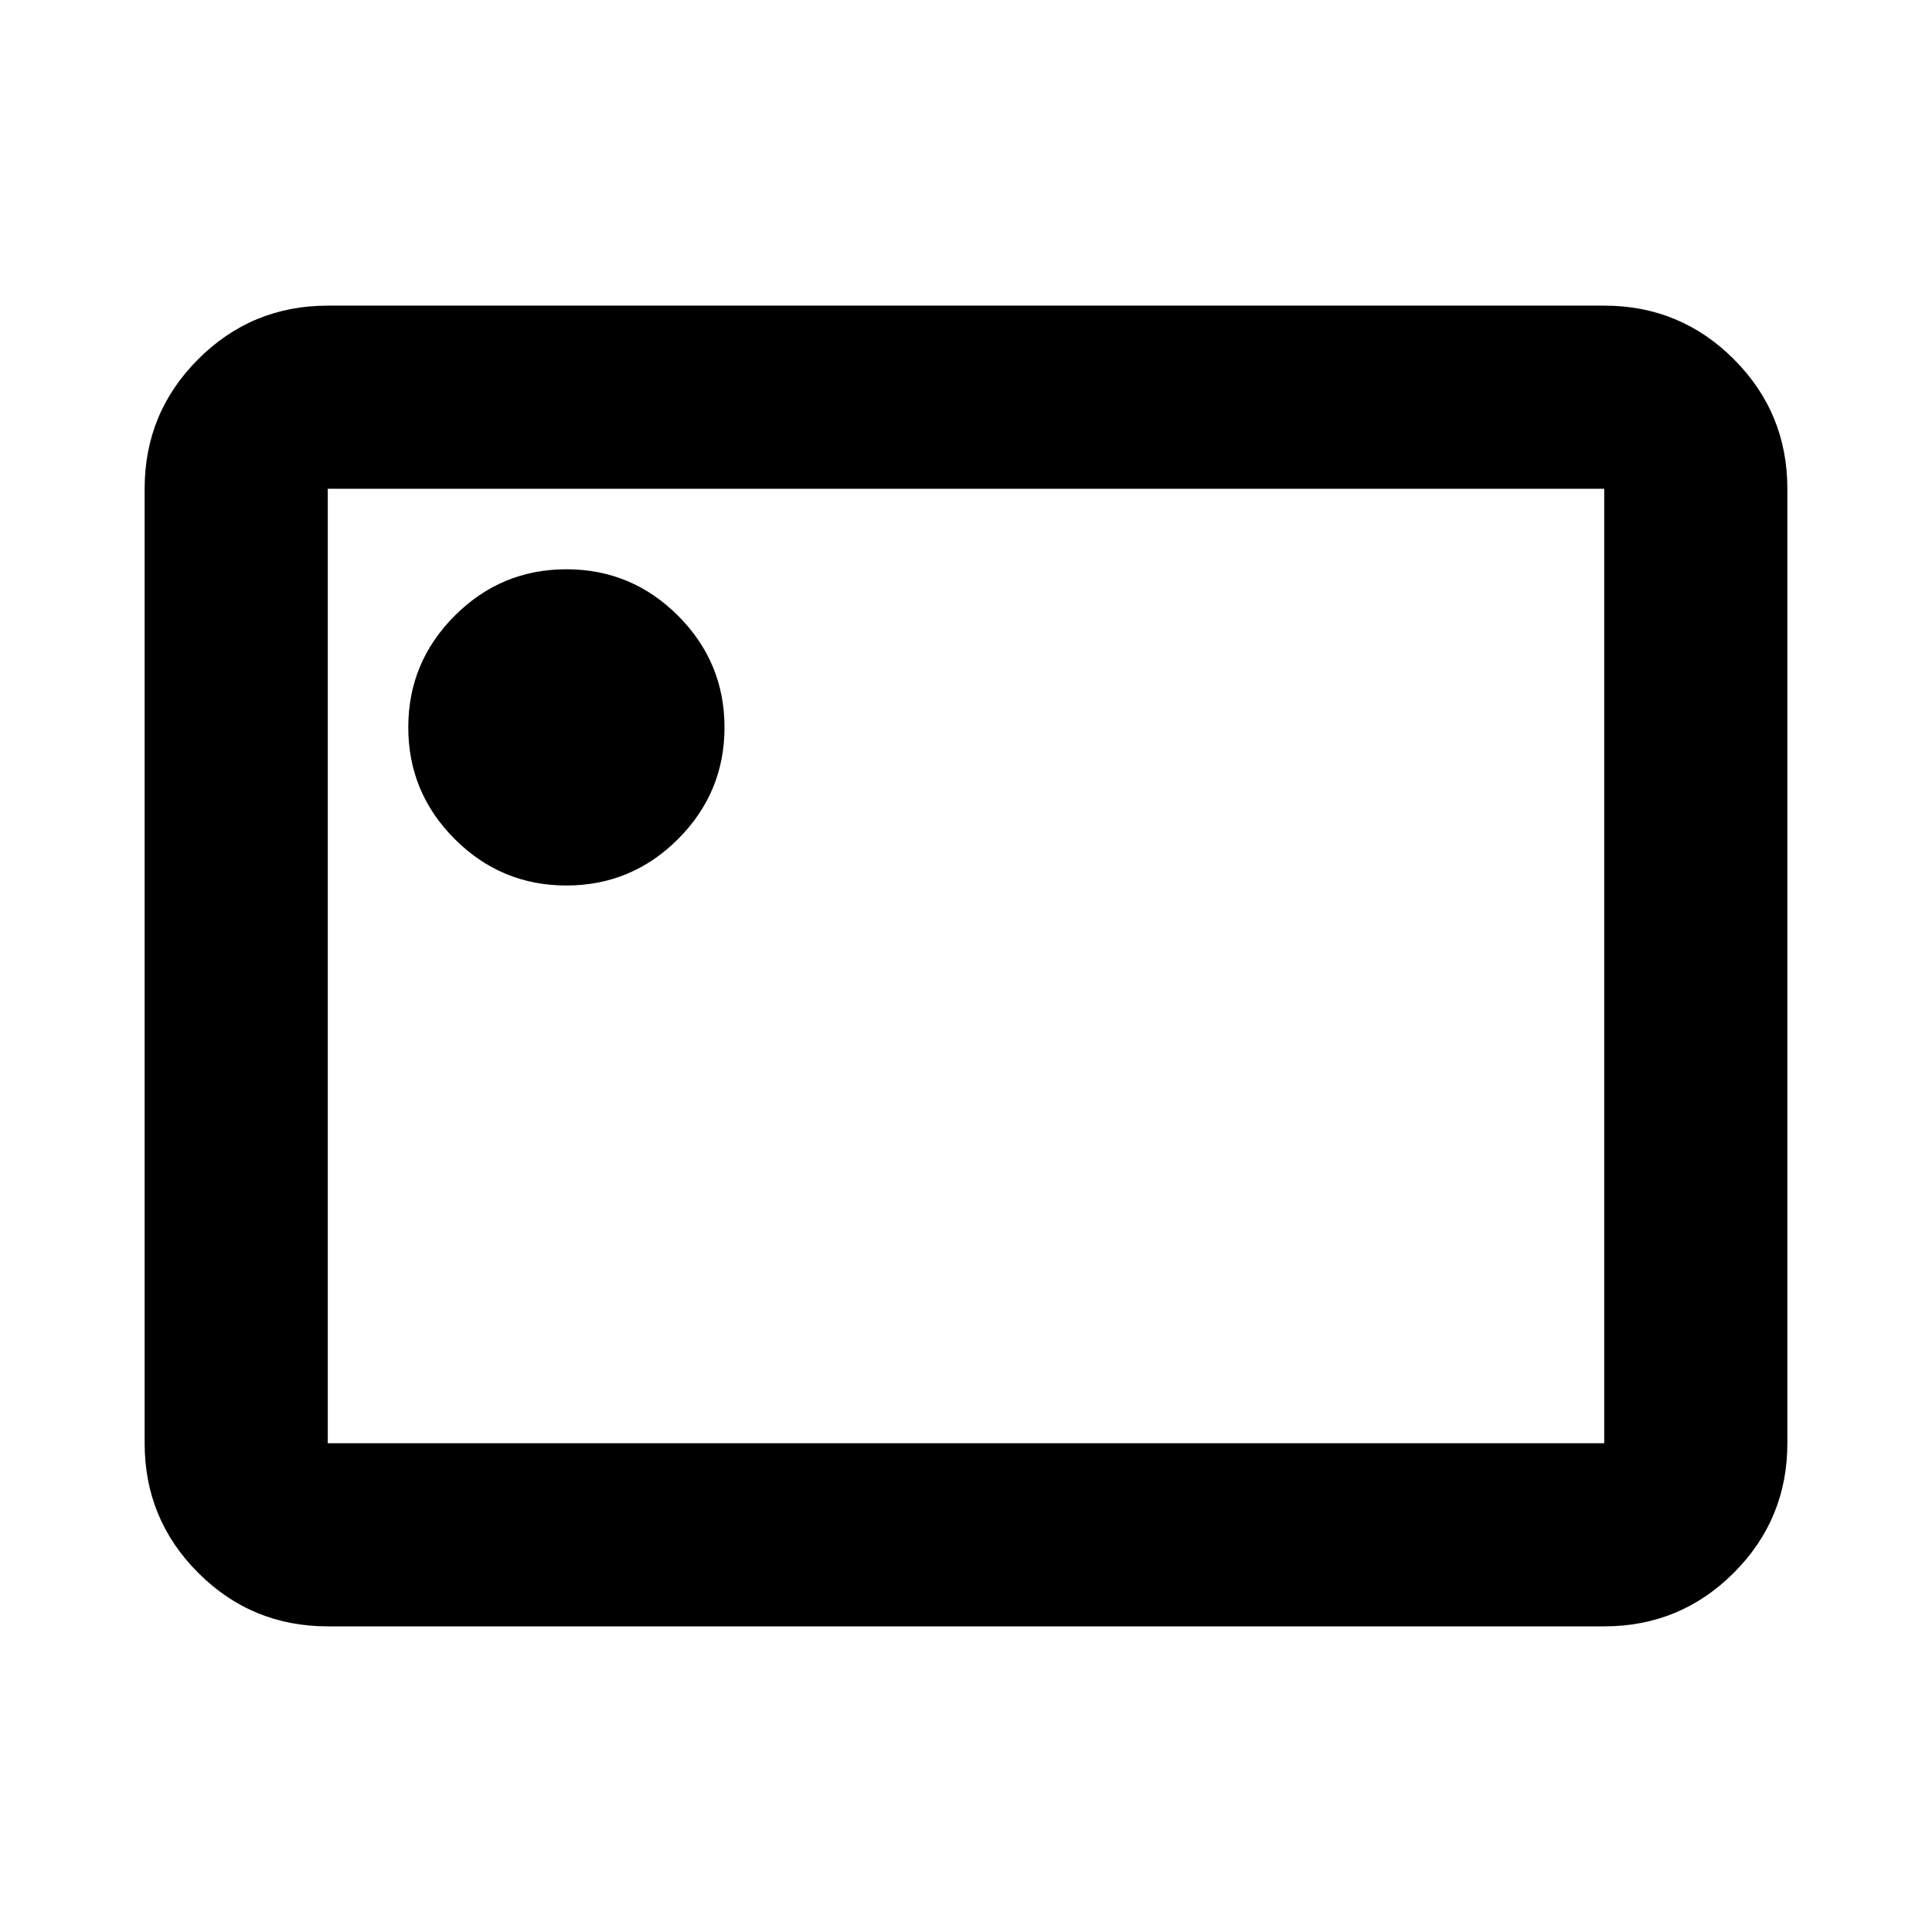 <svg xmlns="http://www.w3.org/2000/svg" height="24" viewBox="0 -960 960 960" width="24"><path d="M162.87-151.87q-37.78 0-64.39-26.61t-26.61-64.39v-474.26q0-37.78 26.61-64.39t64.39-26.61h634.26q37.78 0 64.39 26.61t26.61 64.39v474.26q0 37.78-26.61 64.39t-64.39 26.61H162.87Zm0-91h634.26v-474.26H162.87v474.26Zm0 0v-474.26 474.26ZM281.43-520q32.41 0 55.49-23.08Q360-566.16 360-598.57q0-32.4-23.08-55.48t-55.49-23.08q-32.4 0-55.48 23.08t-23.08 55.48q0 32.41 23.08 55.49Q249.03-520 281.43-520Z"/></svg>